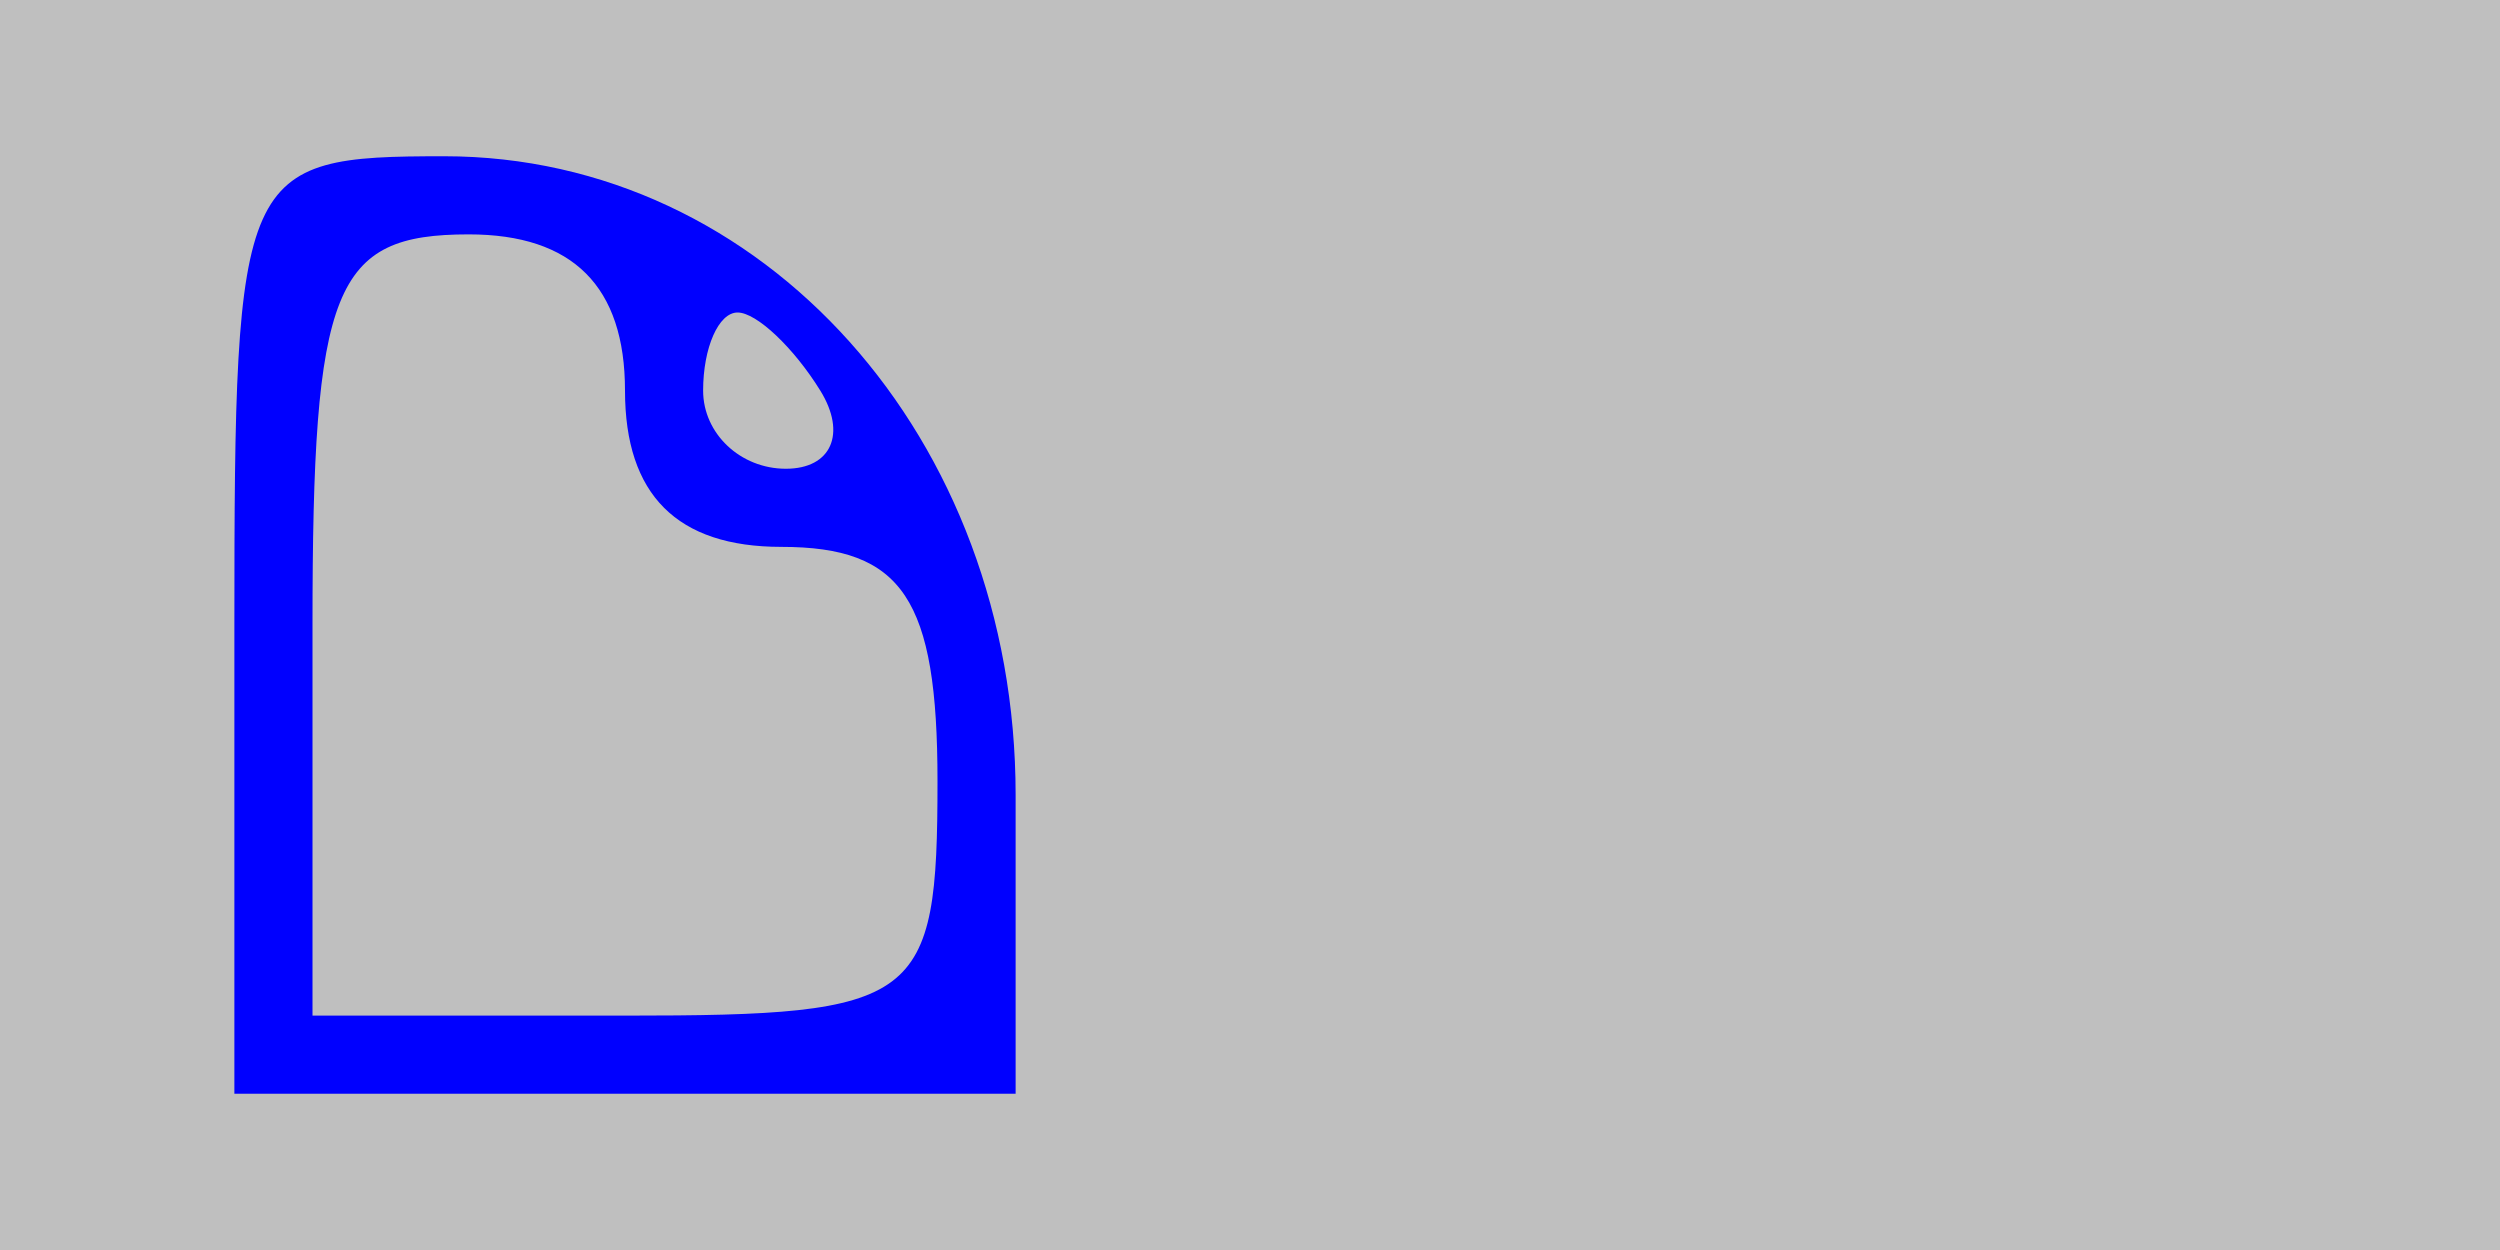 <svg xmlns="http://www.w3.org/2000/svg" width="32" height="16" viewBox="0 0 32 16" version="1.1">
	<rect x="0" y="0" width="100%" height="100%" fill="#bfbfbf" />
	<path d="M 3 8 L 3 14 8 14 L 13 14 13 10.174 C 13 5.609, 9.771 2, 5.686 2 C 3.070 2, 3 2.156, 3 8 M 4 8 L 4 13 8 13 C 11.778 13, 12 12.833, 12 10 C 12 7.667, 11.556 7, 10 7 C 8.667 7, 8 6.333, 8 5 C 8 3.667, 7.333 3, 6 3 C 4.267 3, 4 3.667, 4 8 M 9 5 C 9 5.550, 9.477 6, 10.059 6 C 10.641 6, 10.840 5.550, 10.500 5 C 10.160 4.450, 9.684 4, 9.441 4 C 9.198 4, 9 4.450, 9 5" stroke="none" fill="blue" fill-rule="evenodd"/>
</svg>